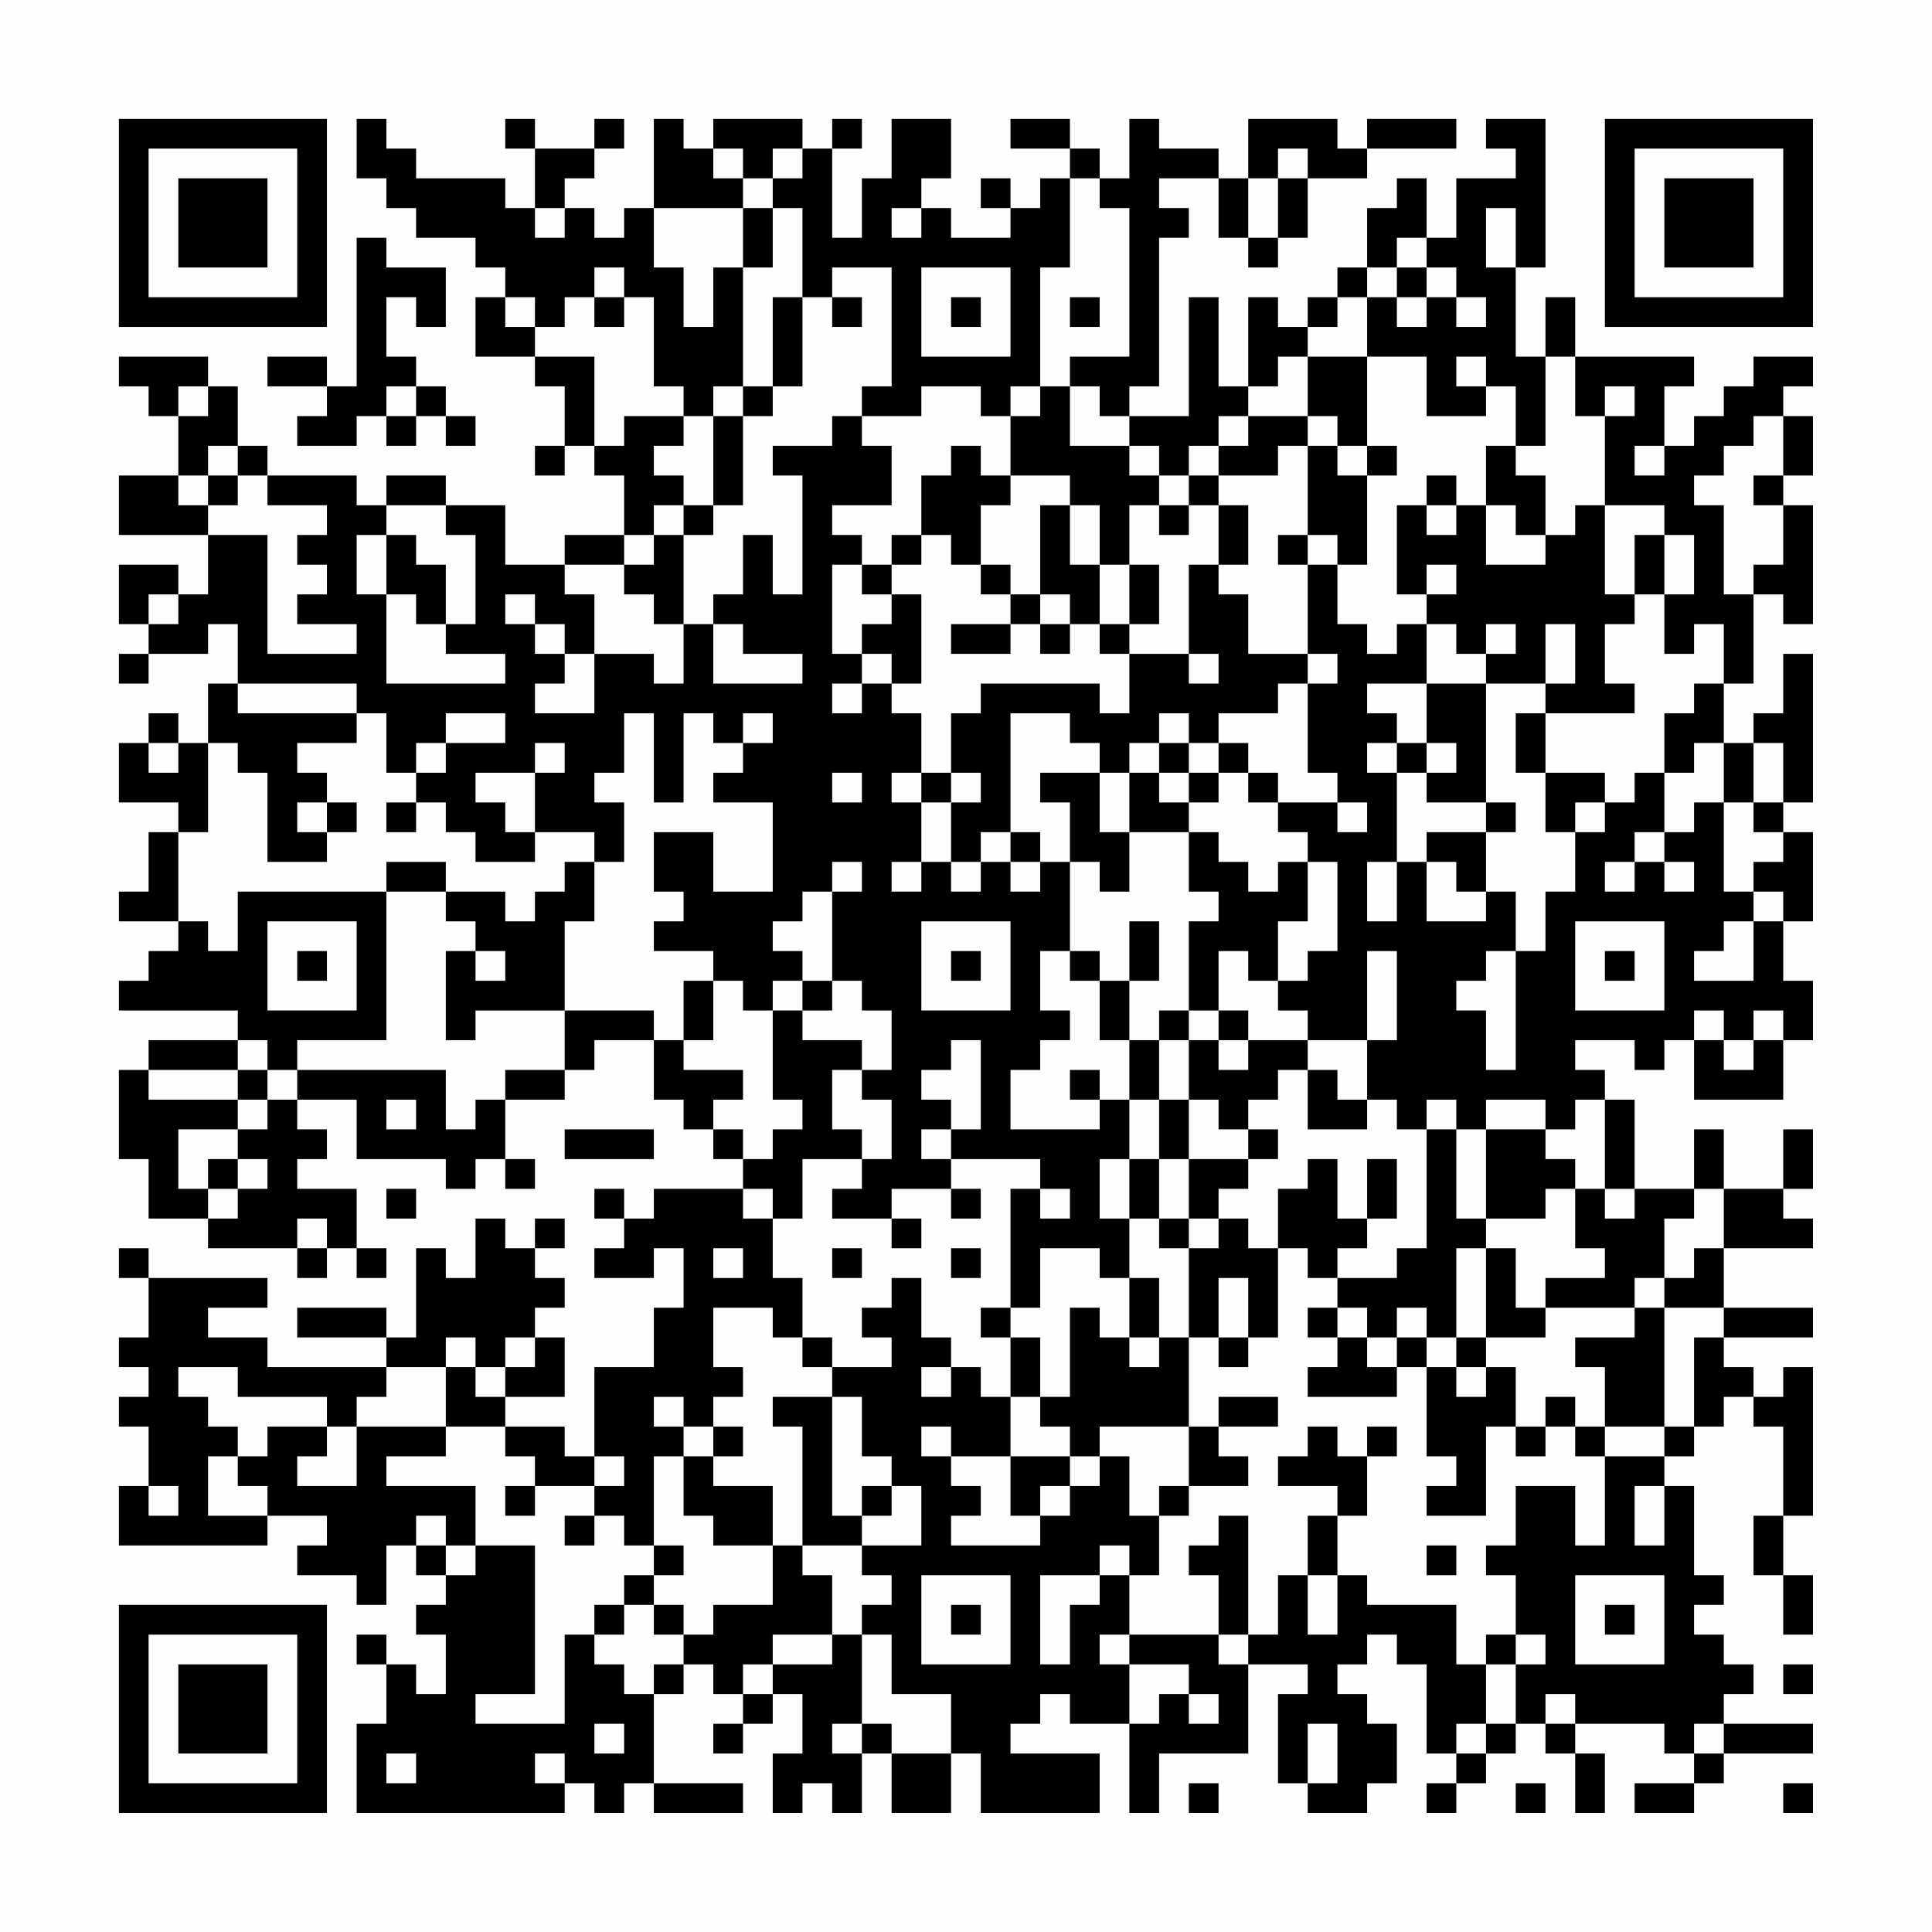 <?xml version="1.0" encoding="UTF-8"?>
<svg xmlns="http://www.w3.org/2000/svg" version="1.1" width="300" height="300" viewBox="0 0 300 300"><rect x="0" y="0" width="300" height="300" fill="#fefefe"/><g transform="scale(4.615)"><g transform="translate(4,4)"><path fill-rule="evenodd" d="M8 0L8 2L9 2L9 3L10 3L10 4L12 4L12 5L13 5L13 6L12 6L12 8L14 8L14 9L15 9L15 11L14 11L14 12L15 12L15 11L16 11L16 12L17 12L17 14L15 14L15 15L13 15L13 13L11 13L11 12L9 12L9 13L8 13L8 12L5 12L5 11L4 11L4 9L3 9L3 8L0 8L0 9L1 9L1 10L2 10L2 12L0 12L0 14L3 14L3 16L2 16L2 15L0 15L0 17L1 17L1 18L0 18L0 19L1 19L1 18L3 18L3 17L4 17L4 19L3 19L3 21L2 21L2 20L1 20L1 21L0 21L0 23L2 23L2 24L1 24L1 26L0 26L0 27L2 27L2 28L1 28L1 29L0 29L0 30L4 30L4 31L1 31L1 32L0 32L0 35L1 35L1 37L3 37L3 38L6 38L6 39L7 39L7 38L8 38L8 39L9 39L9 38L8 38L8 36L6 36L6 35L7 35L7 34L6 34L6 33L8 33L8 35L11 35L11 36L12 36L12 35L13 35L13 36L14 36L14 35L13 35L13 33L15 33L15 32L16 32L16 31L18 31L18 33L19 33L19 34L20 34L20 35L21 35L21 36L18 36L18 37L17 37L17 36L16 36L16 37L17 37L17 38L16 38L16 39L18 39L18 38L19 38L19 40L18 40L18 42L16 42L16 45L15 45L15 44L13 44L13 43L15 43L15 41L14 41L14 40L15 40L15 39L14 39L14 38L15 38L15 37L14 37L14 38L13 38L13 37L12 37L12 39L11 39L11 38L10 38L10 41L9 41L9 40L6 40L6 41L9 41L9 42L5 42L5 41L3 41L3 40L5 40L5 39L1 39L1 38L0 38L0 39L1 39L1 41L0 41L0 42L1 42L1 43L0 43L0 44L1 44L1 46L0 46L0 48L5 48L5 47L7 47L7 48L6 48L6 49L8 49L8 50L9 50L9 48L10 48L10 49L11 49L11 50L10 50L10 51L11 51L11 53L10 53L10 52L9 52L9 51L8 51L8 52L9 52L9 54L8 54L8 57L15 57L15 56L16 56L16 57L17 57L17 56L18 56L18 57L21 57L21 56L18 56L18 53L19 53L19 52L20 52L20 53L21 53L21 54L20 54L20 55L21 55L21 54L22 54L22 53L23 53L23 55L22 55L22 57L23 57L23 56L24 56L24 57L25 57L25 55L26 55L26 57L28 57L28 55L29 55L29 57L33 57L33 55L30 55L30 54L31 54L31 53L32 53L32 54L34 54L34 57L35 57L35 55L38 55L38 52L40 52L40 53L39 53L39 56L40 56L40 57L42 57L42 56L43 56L43 54L42 54L42 53L41 53L41 52L42 52L42 51L43 51L43 52L44 52L44 55L45 55L45 56L44 56L44 57L45 57L45 56L46 56L46 55L47 55L47 54L48 54L48 55L49 55L49 57L50 57L50 55L49 55L49 54L52 54L52 55L53 55L53 56L51 56L51 57L53 57L53 56L54 56L54 55L57 55L57 54L54 54L54 53L55 53L55 52L54 52L54 51L53 51L53 50L54 50L54 49L53 49L53 46L52 46L52 45L53 45L53 44L54 44L54 43L55 43L55 44L56 44L56 47L55 47L55 49L56 49L56 51L57 51L57 49L56 49L56 47L57 47L57 42L56 42L56 43L55 43L55 42L54 42L54 41L57 41L57 40L54 40L54 38L57 38L57 37L56 37L56 36L57 36L57 34L56 34L56 36L54 36L54 34L53 34L53 36L51 36L51 33L50 33L50 32L49 32L49 31L51 31L51 32L52 32L52 31L53 31L53 33L56 33L56 31L57 31L57 29L56 29L56 27L57 27L57 24L56 24L56 23L57 23L57 18L56 18L56 20L55 20L55 21L54 21L54 19L55 19L55 16L56 16L56 17L57 17L57 13L56 13L56 12L57 12L57 10L56 10L56 9L57 9L57 8L55 8L55 9L54 9L54 10L53 10L53 11L52 11L52 9L53 9L53 8L49 8L49 6L48 6L48 8L47 8L47 5L48 5L48 0L46 0L46 1L47 1L47 2L45 2L45 4L44 4L44 2L43 2L43 3L42 3L42 5L41 5L41 6L40 6L40 7L39 7L39 6L38 6L38 9L37 9L37 6L36 6L36 10L34 10L34 9L35 9L35 4L36 4L36 3L35 3L35 2L37 2L37 4L38 4L38 5L39 5L39 4L40 4L40 2L42 2L42 1L45 1L45 0L42 0L42 1L41 1L41 0L38 0L38 2L37 2L37 1L35 1L35 0L34 0L34 2L33 2L33 1L32 1L32 0L30 0L30 1L32 1L32 2L31 2L31 3L30 3L30 2L29 2L29 3L30 3L30 4L28 4L28 3L27 3L27 2L28 2L28 0L26 0L26 2L25 2L25 4L24 4L24 1L25 1L25 0L24 0L24 1L23 1L23 0L20 0L20 1L19 1L19 0L18 0L18 3L17 3L17 4L16 4L16 3L15 3L15 2L16 2L16 1L17 1L17 0L16 0L16 1L14 1L14 0L13 0L13 1L14 1L14 3L13 3L13 2L10 2L10 1L9 1L9 0ZM20 1L20 2L21 2L21 3L18 3L18 5L19 5L19 7L20 7L20 5L21 5L21 9L20 9L20 10L19 10L19 9L18 9L18 6L17 6L17 5L16 5L16 6L15 6L15 7L14 7L14 6L13 6L13 7L14 7L14 8L16 8L16 11L17 11L17 10L19 10L19 11L18 11L18 12L19 12L19 13L18 13L18 14L17 14L17 15L15 15L15 16L16 16L16 18L15 18L15 17L14 17L14 16L13 16L13 17L14 17L14 18L15 18L15 19L14 19L14 20L16 20L16 18L18 18L18 19L19 19L19 17L20 17L20 19L23 19L23 18L21 18L21 17L20 17L20 16L21 16L21 14L22 14L22 16L23 16L23 12L22 12L22 11L24 11L24 10L25 10L25 11L26 11L26 13L24 13L24 14L25 14L25 15L24 15L24 18L25 18L25 19L24 19L24 20L25 20L25 19L26 19L26 20L27 20L27 22L26 22L26 23L27 23L27 25L26 25L26 26L27 26L27 25L28 25L28 26L29 26L29 25L30 25L30 26L31 26L31 25L32 25L32 28L31 28L31 30L32 30L32 31L31 31L31 32L30 32L30 34L33 34L33 33L34 33L34 35L33 35L33 37L34 37L34 39L33 39L33 38L31 38L31 40L30 40L30 36L31 36L31 37L32 37L32 36L31 36L31 35L28 35L28 34L29 34L29 31L28 31L28 32L27 32L27 33L28 33L28 34L27 34L27 35L28 35L28 36L26 36L26 37L24 37L24 36L25 36L25 35L26 35L26 33L25 33L25 32L26 32L26 30L25 30L25 29L24 29L24 26L25 26L25 25L24 25L24 26L23 26L23 27L22 27L22 28L23 28L23 29L22 29L22 30L21 30L21 29L20 29L20 28L18 28L18 27L19 27L19 26L18 26L18 24L20 24L20 26L22 26L22 23L20 23L20 22L21 22L21 21L22 21L22 20L21 20L21 21L20 21L20 20L19 20L19 23L18 23L18 20L17 20L17 22L16 22L16 23L17 23L17 25L16 25L16 24L14 24L14 22L15 22L15 21L14 21L14 22L12 22L12 23L13 23L13 24L14 24L14 25L12 25L12 24L11 24L11 23L10 23L10 22L11 22L11 21L13 21L13 20L11 20L11 21L10 21L10 22L9 22L9 20L8 20L8 19L4 19L4 20L8 20L8 21L6 21L6 22L7 22L7 23L6 23L6 24L7 24L7 25L5 25L5 22L4 22L4 21L3 21L3 24L2 24L2 27L3 27L3 28L4 28L4 26L9 26L9 31L6 31L6 32L5 32L5 31L4 31L4 32L1 32L1 33L4 33L4 34L2 34L2 36L3 36L3 37L4 37L4 36L5 36L5 35L4 35L4 34L5 34L5 33L6 33L6 32L11 32L11 34L12 34L12 33L13 33L13 32L15 32L15 30L18 30L18 31L19 31L19 32L21 32L21 33L20 33L20 34L21 34L21 35L22 35L22 34L23 34L23 33L22 33L22 30L23 30L23 31L25 31L25 32L24 32L24 34L25 34L25 35L23 35L23 37L22 37L22 36L21 36L21 37L22 37L22 39L23 39L23 41L22 41L22 40L20 40L20 42L21 42L21 43L20 43L20 44L19 44L19 43L18 43L18 44L19 44L19 45L18 45L18 48L17 48L17 47L16 47L16 46L17 46L17 45L16 45L16 46L14 46L14 45L13 45L13 44L11 44L11 42L12 42L12 43L13 43L13 42L14 42L14 41L13 41L13 42L12 42L12 41L11 41L11 42L9 42L9 43L8 43L8 44L7 44L7 43L4 43L4 42L2 42L2 43L3 43L3 44L4 44L4 45L3 45L3 47L5 47L5 46L4 46L4 45L5 45L5 44L7 44L7 45L6 45L6 46L8 46L8 44L11 44L11 45L9 45L9 46L12 46L12 48L11 48L11 47L10 47L10 48L11 48L11 49L12 49L12 48L14 48L14 53L12 53L12 54L15 54L15 51L16 51L16 52L17 52L17 53L18 53L18 52L19 52L19 51L20 51L20 50L22 50L22 48L23 48L23 49L24 49L24 51L22 51L22 52L21 52L21 53L22 53L22 52L24 52L24 51L25 51L25 54L24 54L24 55L25 55L25 54L26 54L26 55L28 55L28 53L26 53L26 51L25 51L25 50L26 50L26 49L25 49L25 48L27 48L27 46L26 46L26 45L25 45L25 43L24 43L24 42L26 42L26 41L25 41L25 40L26 40L26 39L27 39L27 41L28 41L28 42L27 42L27 43L28 43L28 42L29 42L29 43L30 43L30 45L28 45L28 44L27 44L27 45L28 45L28 46L29 46L29 47L28 47L28 48L31 48L31 47L32 47L32 46L33 46L33 45L34 45L34 47L35 47L35 49L34 49L34 48L33 48L33 49L31 49L31 52L32 52L32 50L33 50L33 49L34 49L34 51L33 51L33 52L34 52L34 54L35 54L35 53L36 53L36 54L37 54L37 53L36 53L36 52L34 52L34 51L37 51L37 52L38 52L38 51L39 51L39 49L40 49L40 51L41 51L41 49L42 49L42 50L45 50L45 52L46 52L46 54L45 54L45 55L46 55L46 54L47 54L47 52L48 52L48 51L47 51L47 49L46 49L46 48L47 48L47 46L49 46L49 48L50 48L50 45L52 45L52 44L53 44L53 41L54 41L54 40L52 40L52 39L53 39L53 38L54 38L54 36L53 36L53 37L52 37L52 39L51 39L51 40L48 40L48 39L50 39L50 38L49 38L49 36L50 36L50 37L51 37L51 36L50 36L50 33L49 33L49 34L48 34L48 33L46 33L46 34L45 34L45 33L44 33L44 34L43 34L43 33L42 33L42 31L43 31L43 28L42 28L42 31L40 31L40 30L39 30L39 29L40 29L40 28L41 28L41 25L40 25L40 24L39 24L39 23L41 23L41 24L42 24L42 23L41 23L41 22L40 22L40 19L41 19L41 18L40 18L40 15L41 15L41 17L42 17L42 18L43 18L43 17L44 17L44 19L42 19L42 20L43 20L43 21L42 21L42 22L43 22L43 25L42 25L42 27L43 27L43 25L44 25L44 27L46 27L46 26L47 26L47 28L46 28L46 29L45 29L45 30L46 30L46 32L47 32L47 28L48 28L48 26L49 26L49 24L50 24L50 23L51 23L51 22L52 22L52 24L51 24L51 25L50 25L50 26L51 26L51 25L52 25L52 26L53 26L53 25L52 25L52 24L53 24L53 23L54 23L54 26L55 26L55 27L54 27L54 28L53 28L53 29L55 29L55 27L56 27L56 26L55 26L55 25L56 25L56 24L55 24L55 23L56 23L56 21L55 21L55 23L54 23L54 21L53 21L53 22L52 22L52 20L53 20L53 19L54 19L54 17L53 17L53 18L52 18L52 16L53 16L53 14L52 14L52 13L50 13L50 10L51 10L51 9L50 9L50 10L49 10L49 8L48 8L48 11L47 11L47 9L46 9L46 8L45 8L45 9L46 9L46 10L44 10L44 8L42 8L42 6L43 6L43 7L44 7L44 6L45 6L45 7L46 7L46 6L45 6L45 5L44 5L44 4L43 4L43 5L42 5L42 6L41 6L41 7L40 7L40 8L39 8L39 9L38 9L38 10L37 10L37 11L36 11L36 12L35 12L35 11L34 11L34 10L33 10L33 9L32 9L32 8L34 8L34 3L33 3L33 2L32 2L32 5L31 5L31 9L30 9L30 10L29 10L29 9L27 9L27 10L25 10L25 9L26 9L26 5L24 5L24 6L23 6L23 3L22 3L22 2L23 2L23 1L22 1L22 2L21 2L21 1ZM39 1L39 2L38 2L38 4L39 4L39 2L40 2L40 1ZM14 3L14 4L15 4L15 3ZM21 3L21 5L22 5L22 3ZM26 3L26 4L27 4L27 3ZM46 3L46 5L47 5L47 3ZM8 4L8 9L7 9L7 8L5 8L5 9L7 9L7 10L6 10L6 11L8 11L8 10L9 10L9 11L10 11L10 10L11 10L11 11L12 11L12 10L11 10L11 9L10 9L10 8L9 8L9 6L10 6L10 7L11 7L11 5L9 5L9 4ZM27 5L27 8L30 8L30 5ZM43 5L43 6L44 6L44 5ZM16 6L16 7L17 7L17 6ZM22 6L22 9L21 9L21 10L20 10L20 13L19 13L19 14L18 14L18 15L17 15L17 16L18 16L18 17L19 17L19 14L20 14L20 13L21 13L21 10L22 10L22 9L23 9L23 6ZM24 6L24 7L25 7L25 6ZM28 6L28 7L29 7L29 6ZM32 6L32 7L33 7L33 6ZM40 8L40 10L38 10L38 11L37 11L37 12L36 12L36 13L35 13L35 12L34 12L34 11L32 11L32 9L31 9L31 10L30 10L30 12L29 12L29 11L28 11L28 12L27 12L27 14L26 14L26 15L25 15L25 16L26 16L26 17L25 17L25 18L26 18L26 19L27 19L27 16L26 16L26 15L27 15L27 14L28 14L28 15L29 15L29 16L30 16L30 17L28 17L28 18L30 18L30 17L31 17L31 18L32 18L32 17L33 17L33 18L34 18L34 20L33 20L33 19L29 19L29 20L28 20L28 22L27 22L27 23L28 23L28 25L29 25L29 24L30 24L30 25L31 25L31 24L30 24L30 20L32 20L32 21L33 21L33 22L31 22L31 23L32 23L32 25L33 25L33 26L34 26L34 24L36 24L36 26L37 26L37 27L36 27L36 30L35 30L35 31L34 31L34 29L35 29L35 27L34 27L34 29L33 29L33 28L32 28L32 29L33 29L33 31L34 31L34 33L35 33L35 35L34 35L34 37L35 37L35 38L36 38L36 41L35 41L35 39L34 39L34 41L33 41L33 40L32 40L32 43L31 43L31 41L30 41L30 40L29 40L29 41L30 41L30 43L31 43L31 44L32 44L32 45L30 45L30 47L31 47L31 46L32 46L32 45L33 45L33 44L36 44L36 46L35 46L35 47L36 47L36 46L38 46L38 45L37 45L37 44L39 44L39 43L37 43L37 44L36 44L36 41L37 41L37 42L38 42L38 41L39 41L39 38L40 38L40 39L41 39L41 40L40 40L40 41L41 41L41 42L40 42L40 43L43 43L43 42L44 42L44 45L45 45L45 46L44 46L44 47L46 47L46 44L47 44L47 45L48 45L48 44L49 44L49 45L50 45L50 44L52 44L52 40L51 40L51 41L49 41L49 42L50 42L50 44L49 44L49 43L48 43L48 44L47 44L47 42L46 42L46 41L48 41L48 40L47 40L47 38L46 38L46 37L48 37L48 36L49 36L49 35L48 35L48 34L46 34L46 37L45 37L45 34L44 34L44 38L43 38L43 39L41 39L41 38L42 38L42 37L43 37L43 35L42 35L42 37L41 37L41 35L40 35L40 36L39 36L39 38L38 38L38 37L37 37L37 36L38 36L38 35L39 35L39 34L38 34L38 33L39 33L39 32L40 32L40 34L42 34L42 33L41 33L41 32L40 32L40 31L38 31L38 30L37 30L37 28L38 28L38 29L39 29L39 27L40 27L40 25L39 25L39 26L38 26L38 25L37 25L37 24L36 24L36 23L37 23L37 22L38 22L38 23L39 23L39 22L38 22L38 21L37 21L37 20L39 20L39 19L40 19L40 18L38 18L38 16L37 16L37 15L38 15L38 13L37 13L37 12L39 12L39 11L40 11L40 14L39 14L39 15L40 15L40 14L41 14L41 15L42 15L42 12L43 12L43 11L42 11L42 8ZM2 9L2 10L3 10L3 9ZM9 9L9 10L10 10L10 9ZM40 10L40 11L41 11L41 12L42 12L42 11L41 11L41 10ZM55 10L55 11L54 11L54 12L53 12L53 13L54 13L54 16L55 16L55 15L56 15L56 13L55 13L55 12L56 12L56 10ZM3 11L3 12L2 12L2 13L3 13L3 14L5 14L5 18L8 18L8 17L6 17L6 16L7 16L7 15L6 15L6 14L7 14L7 13L5 13L5 12L4 12L4 11ZM46 11L46 13L45 13L45 12L44 12L44 13L43 13L43 16L44 16L44 17L45 17L45 18L46 18L46 19L44 19L44 21L43 21L43 22L44 22L44 23L46 23L46 24L44 24L44 25L45 25L45 26L46 26L46 24L47 24L47 23L46 23L46 19L48 19L48 20L47 20L47 22L48 22L48 24L49 24L49 23L50 23L50 22L48 22L48 20L51 20L51 19L50 19L50 17L51 17L51 16L52 16L52 14L51 14L51 16L50 16L50 13L49 13L49 14L48 14L48 12L47 12L47 11ZM51 11L51 12L52 12L52 11ZM3 12L3 13L4 13L4 12ZM30 12L30 13L29 13L29 15L30 15L30 16L31 16L31 17L32 17L32 16L31 16L31 13L32 13L32 15L33 15L33 17L34 17L34 18L36 18L36 19L37 19L37 18L36 18L36 15L37 15L37 13L36 13L36 14L35 14L35 13L34 13L34 15L33 15L33 13L32 13L32 12ZM9 13L9 14L8 14L8 16L9 16L9 19L13 19L13 18L11 18L11 17L12 17L12 14L11 14L11 13ZM44 13L44 14L45 14L45 13ZM46 13L46 15L48 15L48 14L47 14L47 13ZM9 14L9 16L10 16L10 17L11 17L11 15L10 15L10 14ZM34 15L34 17L35 17L35 15ZM44 15L44 16L45 16L45 15ZM1 16L1 17L2 17L2 16ZM46 17L46 18L47 18L47 17ZM48 17L48 19L49 19L49 17ZM35 20L35 21L34 21L34 22L33 22L33 24L34 24L34 22L35 22L35 23L36 23L36 22L37 22L37 21L36 21L36 20ZM1 21L1 22L2 22L2 21ZM35 21L35 22L36 22L36 21ZM44 21L44 22L45 22L45 21ZM24 22L24 23L25 23L25 22ZM28 22L28 23L29 23L29 22ZM7 23L7 24L8 24L8 23ZM9 23L9 24L10 24L10 23ZM9 25L9 26L11 26L11 27L12 27L12 28L11 28L11 31L12 31L12 30L15 30L15 27L16 27L16 25L15 25L15 26L14 26L14 27L13 27L13 26L11 26L11 25ZM5 27L5 30L8 30L8 27ZM27 27L27 30L30 30L30 27ZM49 27L49 30L52 30L52 27ZM6 28L6 29L7 29L7 28ZM12 28L12 29L13 29L13 28ZM28 28L28 29L29 29L29 28ZM50 28L50 29L51 29L51 28ZM19 29L19 31L20 31L20 29ZM23 29L23 30L24 30L24 29ZM36 30L36 31L35 31L35 33L36 33L36 35L35 35L35 37L36 37L36 38L37 38L37 37L36 37L36 35L38 35L38 34L37 34L37 33L36 33L36 31L37 31L37 32L38 32L38 31L37 31L37 30ZM53 30L53 31L54 31L54 32L55 32L55 31L56 31L56 30L55 30L55 31L54 31L54 30ZM4 32L4 33L5 33L5 32ZM32 32L32 33L33 33L33 32ZM9 33L9 34L10 34L10 33ZM15 34L15 35L18 35L18 34ZM3 35L3 36L4 36L4 35ZM9 36L9 37L10 37L10 36ZM28 36L28 37L29 37L29 36ZM6 37L6 38L7 38L7 37ZM26 37L26 38L27 38L27 37ZM20 38L20 39L21 39L21 38ZM24 38L24 39L25 39L25 38ZM28 38L28 39L29 39L29 38ZM45 38L45 41L44 41L44 40L43 40L43 41L42 41L42 40L41 40L41 41L42 41L42 42L43 42L43 41L44 41L44 42L45 42L45 43L46 43L46 42L45 42L45 41L46 41L46 38ZM37 39L37 41L38 41L38 39ZM23 41L23 42L24 42L24 41ZM34 41L34 42L35 42L35 41ZM22 43L22 44L23 44L23 48L25 48L25 47L26 47L26 46L25 46L25 47L24 47L24 43ZM20 44L20 45L19 45L19 47L20 47L20 48L22 48L22 46L20 46L20 45L21 45L21 44ZM40 44L40 45L39 45L39 46L41 46L41 47L40 47L40 49L41 49L41 47L42 47L42 45L43 45L43 44L42 44L42 45L41 45L41 44ZM1 46L1 47L2 47L2 46ZM13 46L13 47L14 47L14 46ZM51 46L51 48L52 48L52 46ZM15 47L15 48L16 48L16 47ZM37 47L37 48L36 48L36 49L37 49L37 51L38 51L38 47ZM18 48L18 49L17 49L17 50L16 50L16 51L17 51L17 50L18 50L18 51L19 51L19 50L18 50L18 49L19 49L19 48ZM44 48L44 49L45 49L45 48ZM27 49L27 52L30 52L30 49ZM49 49L49 52L52 52L52 49ZM28 50L28 51L29 51L29 50ZM50 50L50 51L51 51L51 50ZM46 51L46 52L47 52L47 51ZM56 52L56 53L57 53L57 52ZM48 53L48 54L49 54L49 53ZM16 54L16 55L17 55L17 54ZM40 54L40 56L41 56L41 54ZM53 54L53 55L54 55L54 54ZM9 55L9 56L10 56L10 55ZM14 55L14 56L15 56L15 55ZM36 56L36 57L37 57L37 56ZM47 56L47 57L48 57L48 56ZM56 56L56 57L57 57L57 56ZM0 0L0 7L7 7L7 0ZM1 1L1 6L6 6L6 1ZM2 2L2 5L5 5L5 2ZM50 0L50 7L57 7L57 0ZM51 1L51 6L56 6L56 1ZM52 2L52 5L55 5L55 2ZM0 50L0 57L7 57L7 50ZM1 51L1 56L6 56L6 51ZM2 52L2 55L5 55L5 52Z" fill="#000000"/></g></g></svg>
